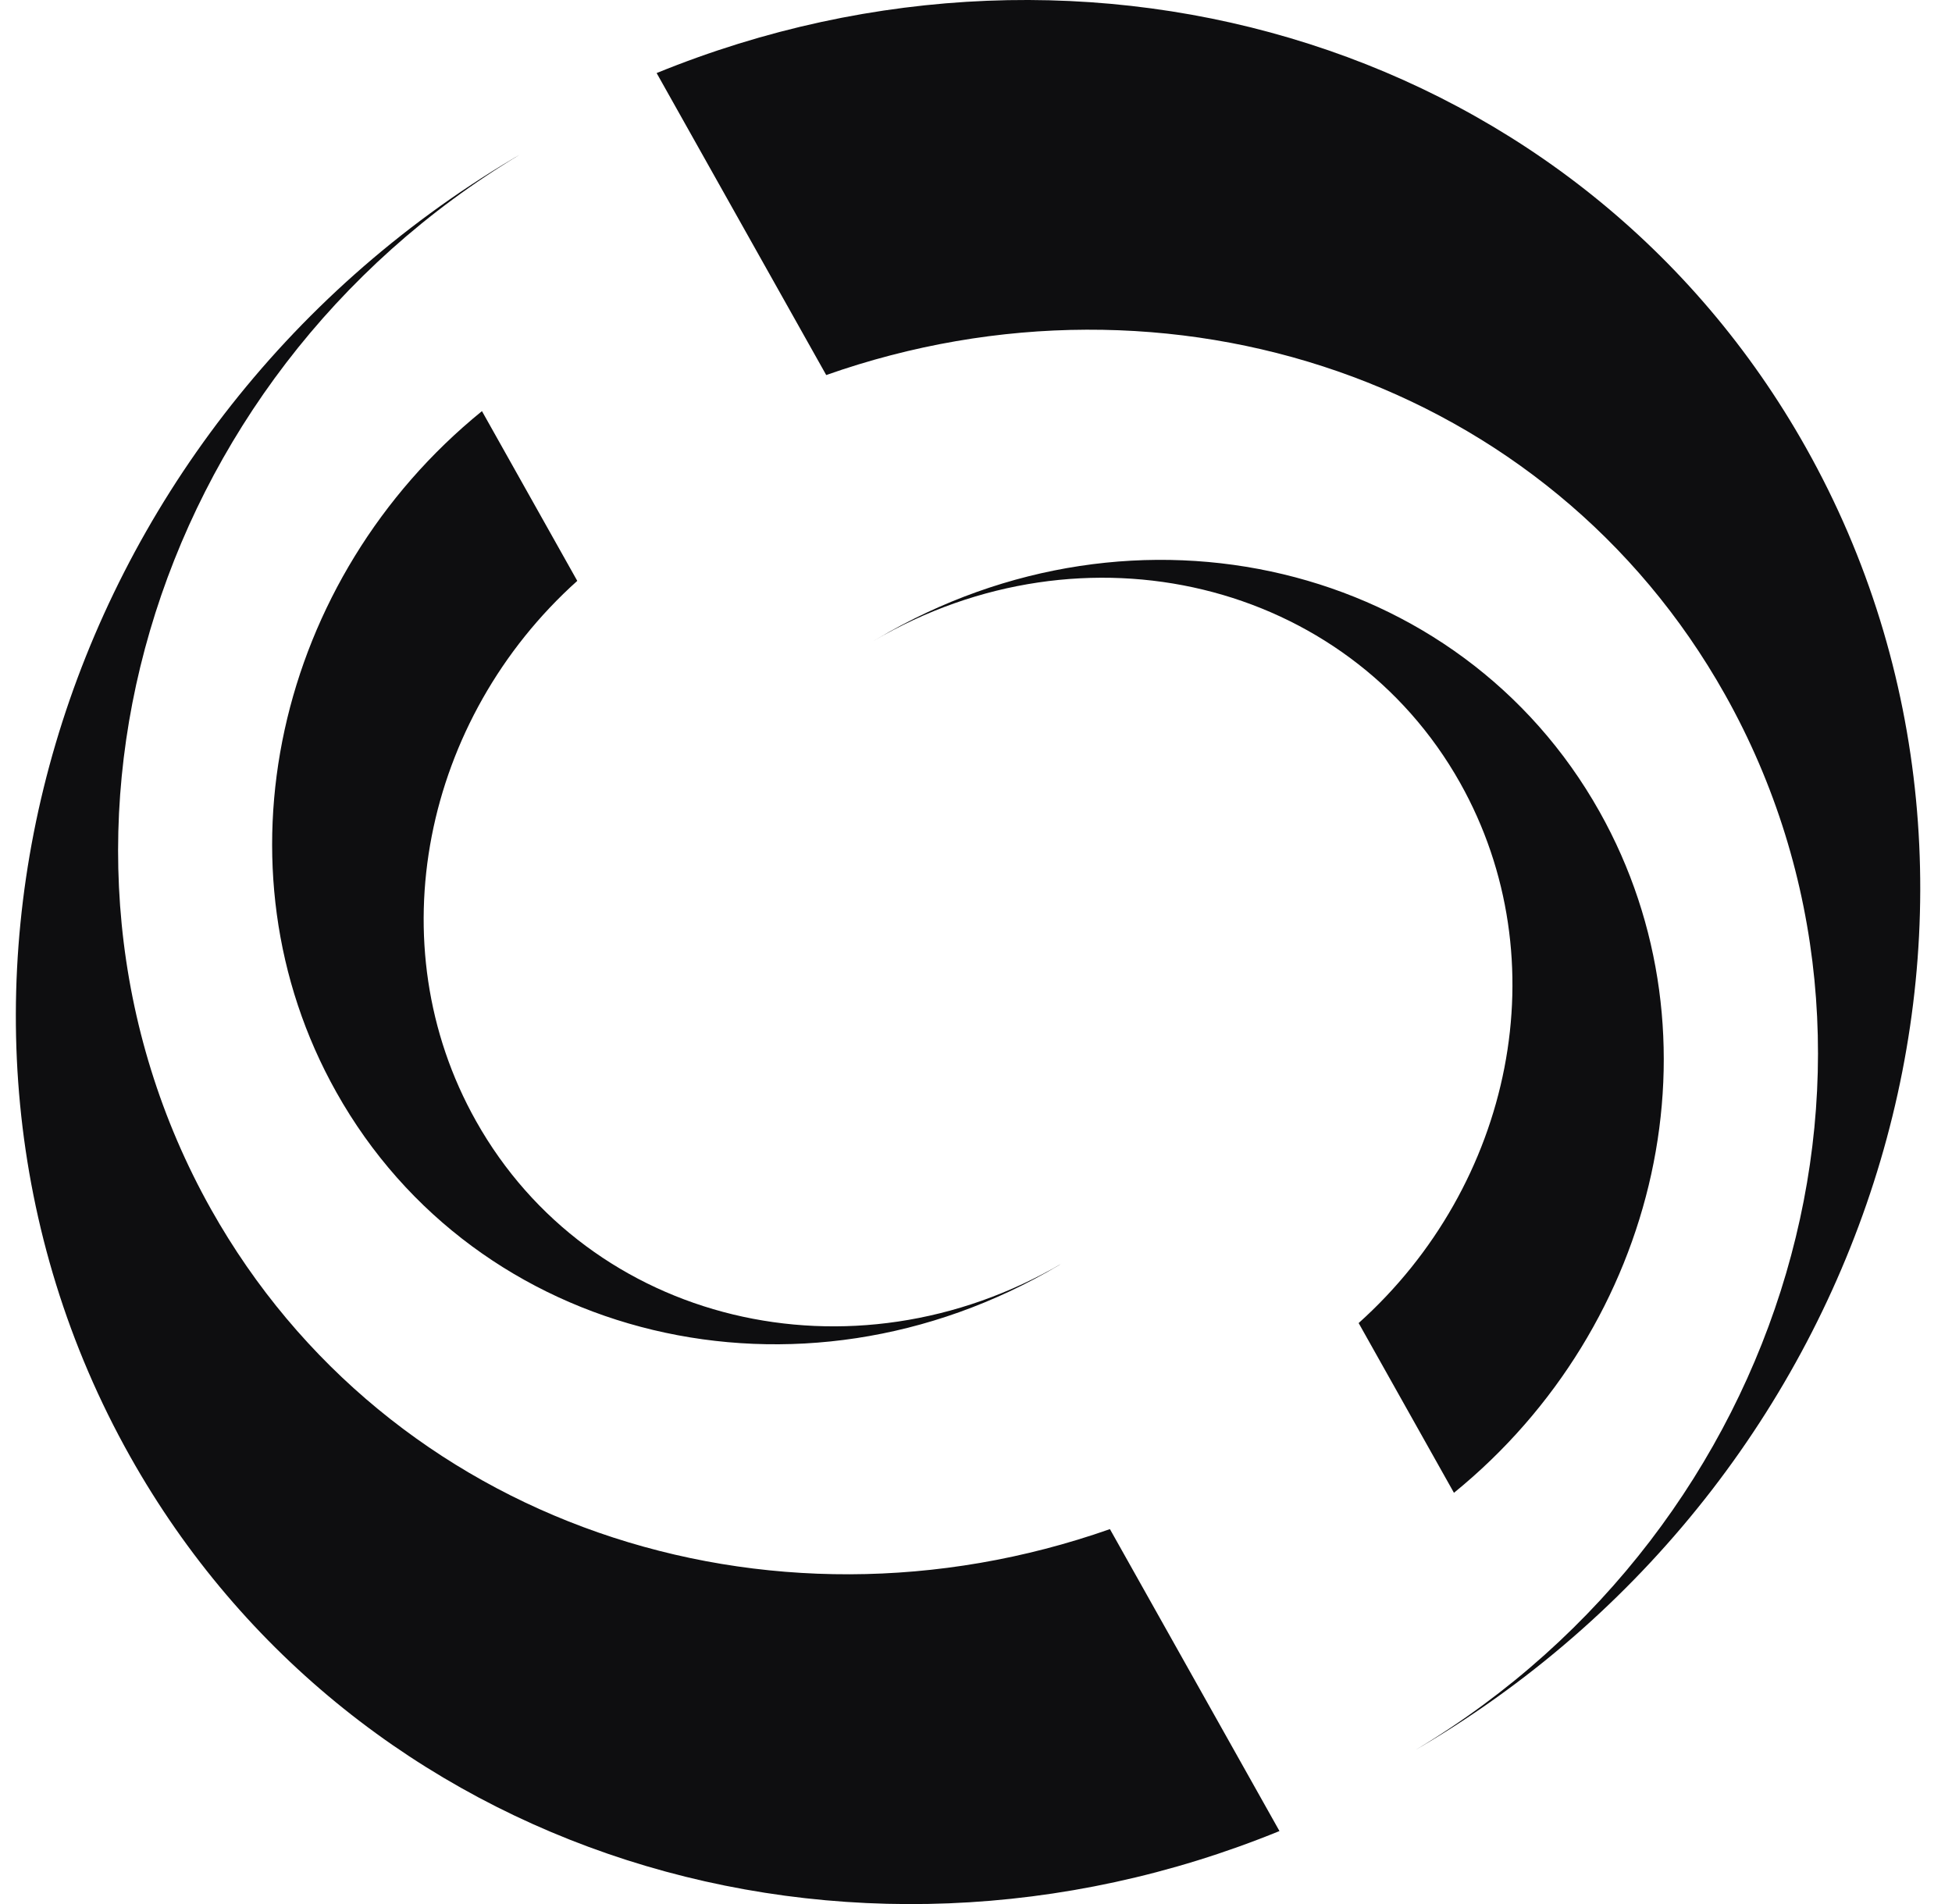 <svg width="41" height="40" viewBox="0 0 41 40" fill="none" xmlns="http://www.w3.org/2000/svg">
<path d="M4.434 25.407C0.188 17.843 3.093 7.938 10.924 3.246C10.877 3.275 10.831 3.299 10.784 3.327C1.11 9.072 -2.498 21.28 2.73 30.592C7.456 39.008 17.786 42.178 26.874 38.467L23.313 32.124C16.11 34.657 8.149 32.019 4.434 25.407Z" fill="#0E0E10"/>
<path d="M9.998 23.55C12.386 27.806 17.893 29.137 22.321 26.532C22.293 26.547 22.27 26.561 22.242 26.58C16.799 29.812 10.002 28.184 7.065 22.946C4.406 18.212 5.808 12.141 10.123 8.637L12.125 12.203C8.899 15.1 7.907 19.83 9.998 23.55Z" fill="#0E0E10"/>
<path d="M36.232 14.591C40.478 22.155 37.573 32.06 29.742 36.757C29.788 36.728 29.835 36.704 29.882 36.675C39.556 30.93 43.164 18.727 37.936 9.411C33.21 0.989 22.88 -2.175 13.792 1.535L17.354 7.879C24.556 5.341 32.517 7.974 36.232 14.591Z" fill="#0E0E10"/>
<path d="M30.669 16.448C28.281 12.197 22.773 10.866 18.346 13.466C18.374 13.452 18.397 13.437 18.42 13.423C23.867 10.191 30.66 11.819 33.597 17.052C36.256 21.787 34.854 27.852 30.539 31.361L28.537 27.795C31.768 24.898 32.759 20.173 30.669 16.448Z" fill="#0E0E10"/>
</svg>
